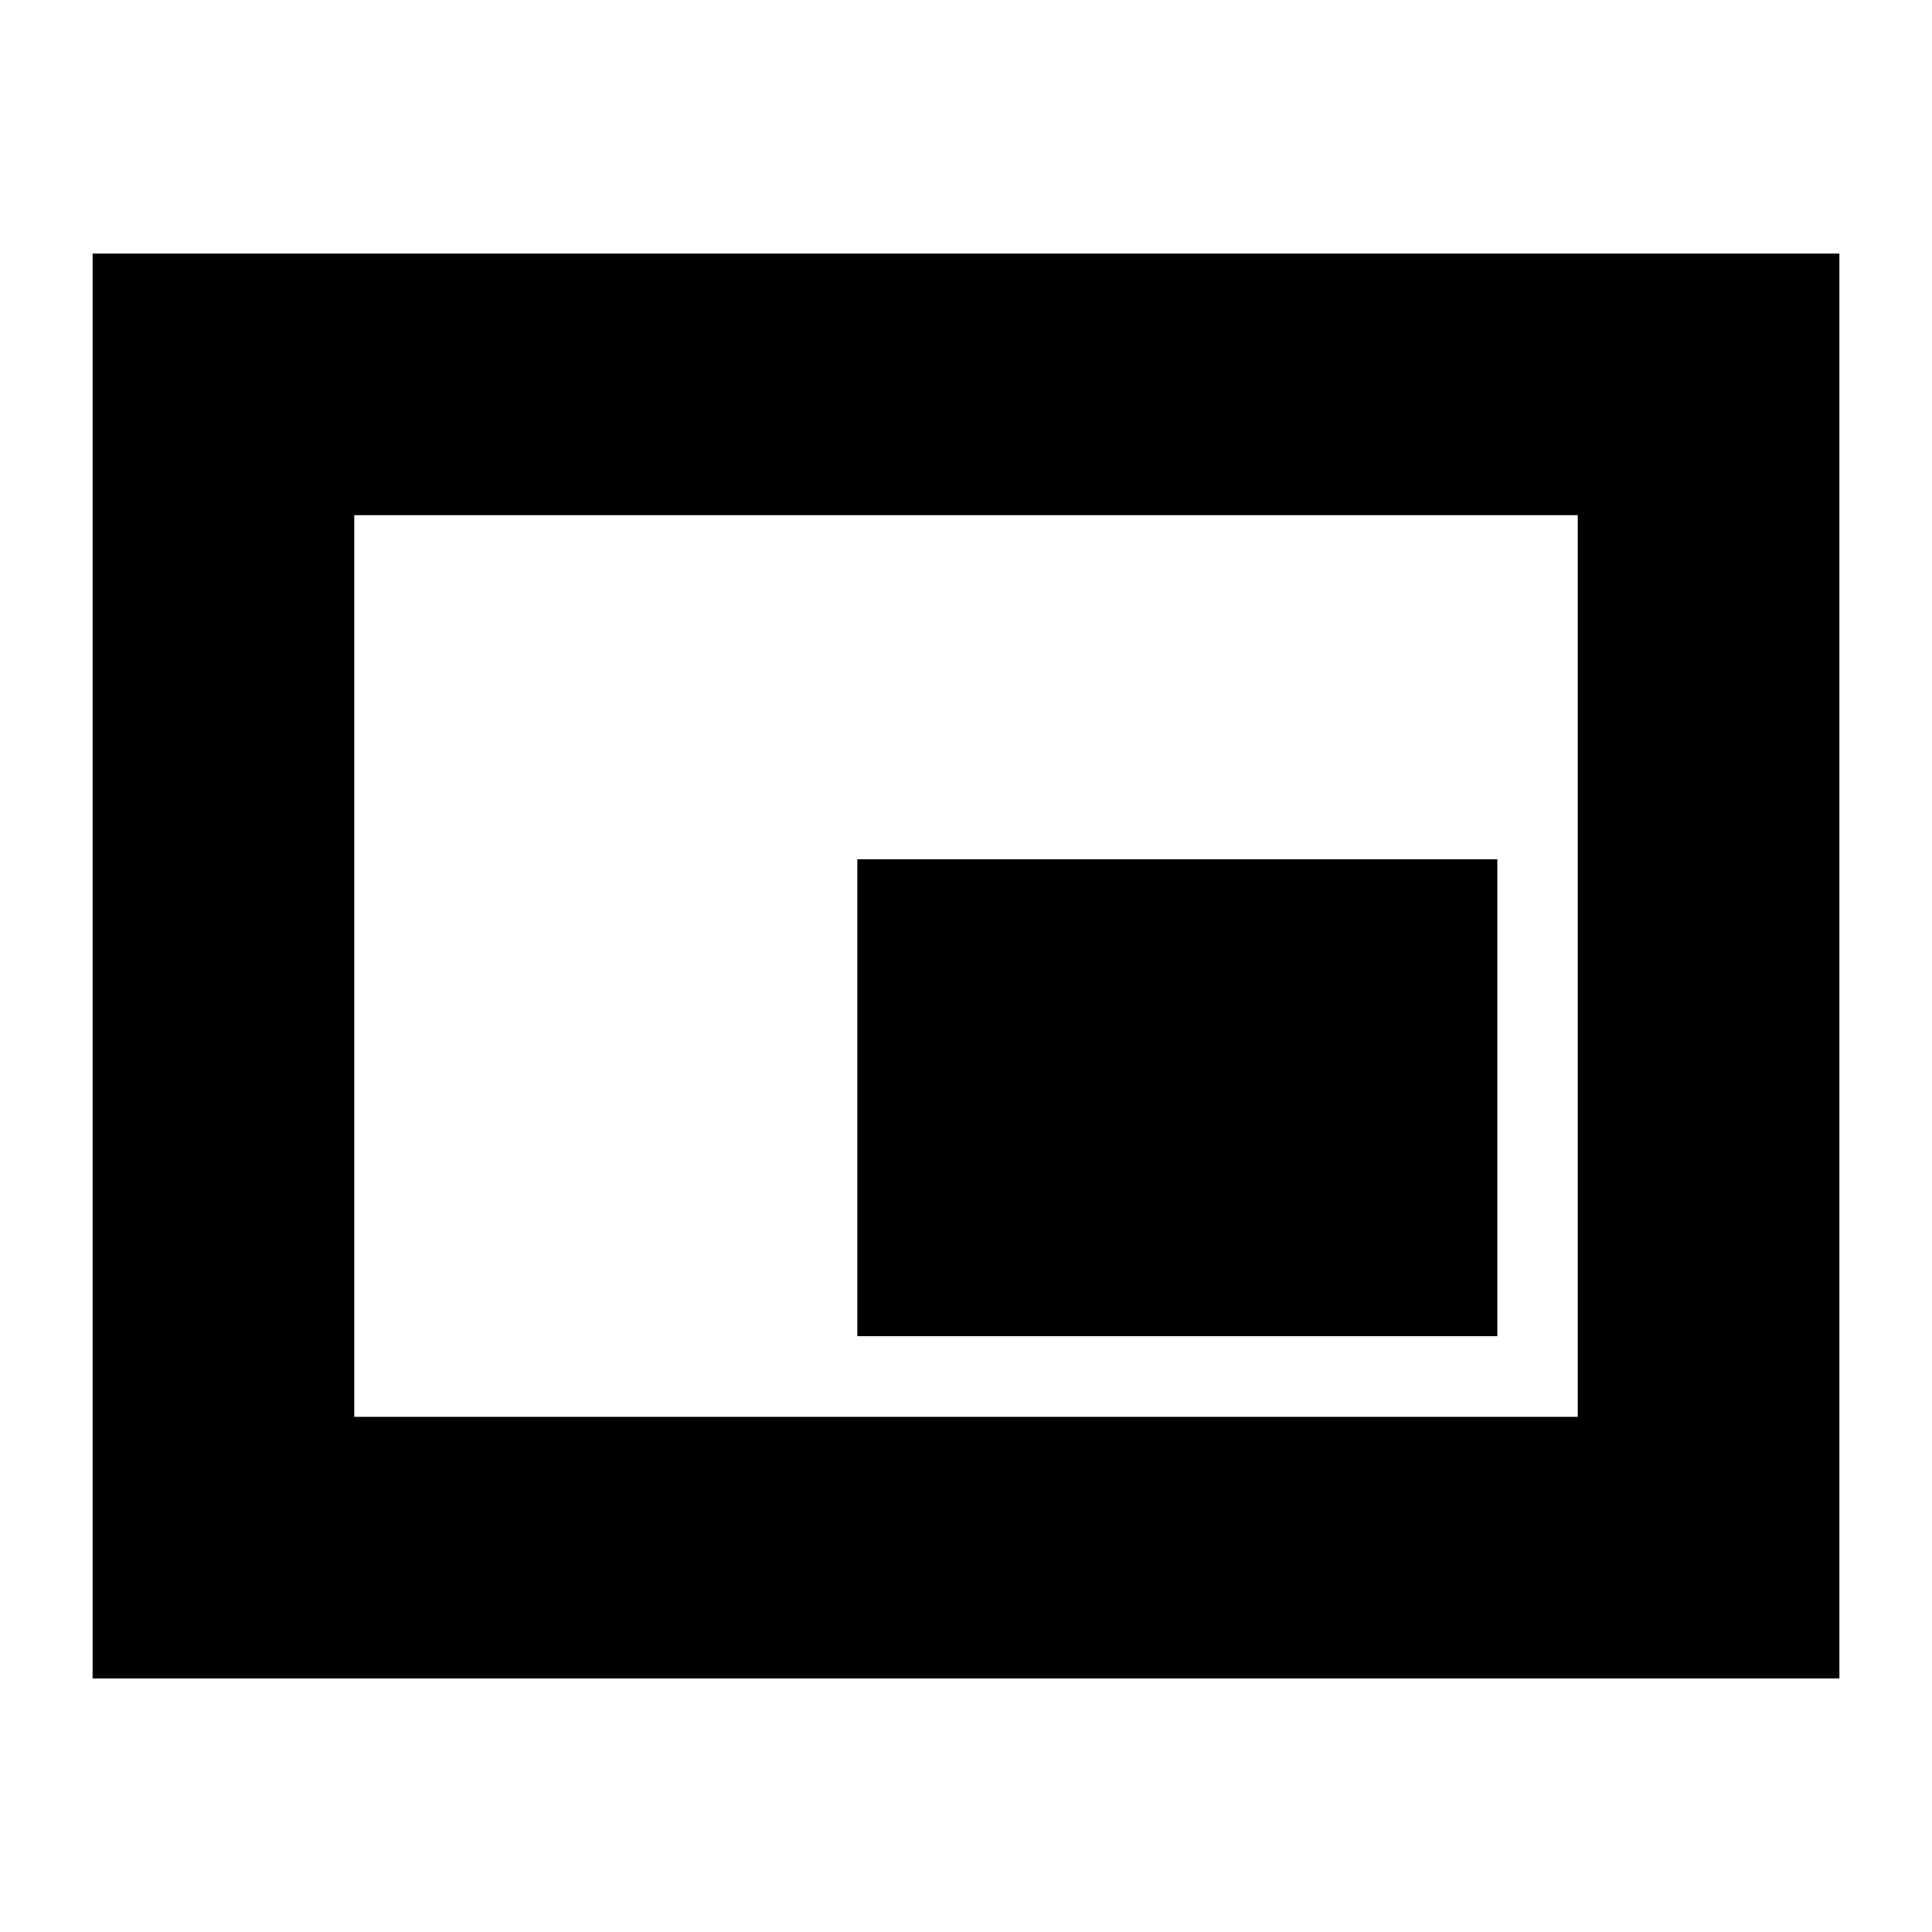 <svg xmlns="http://www.w3.org/2000/svg" height="20" width="20"><path d="M8.875 13.833H15.5V8.896H8.875ZM0.958 17.375V2.625H19.042V17.375ZM3.667 14.667H16.333V5.333H3.667ZM3.667 14.667V5.333V14.667Z"/></svg>
